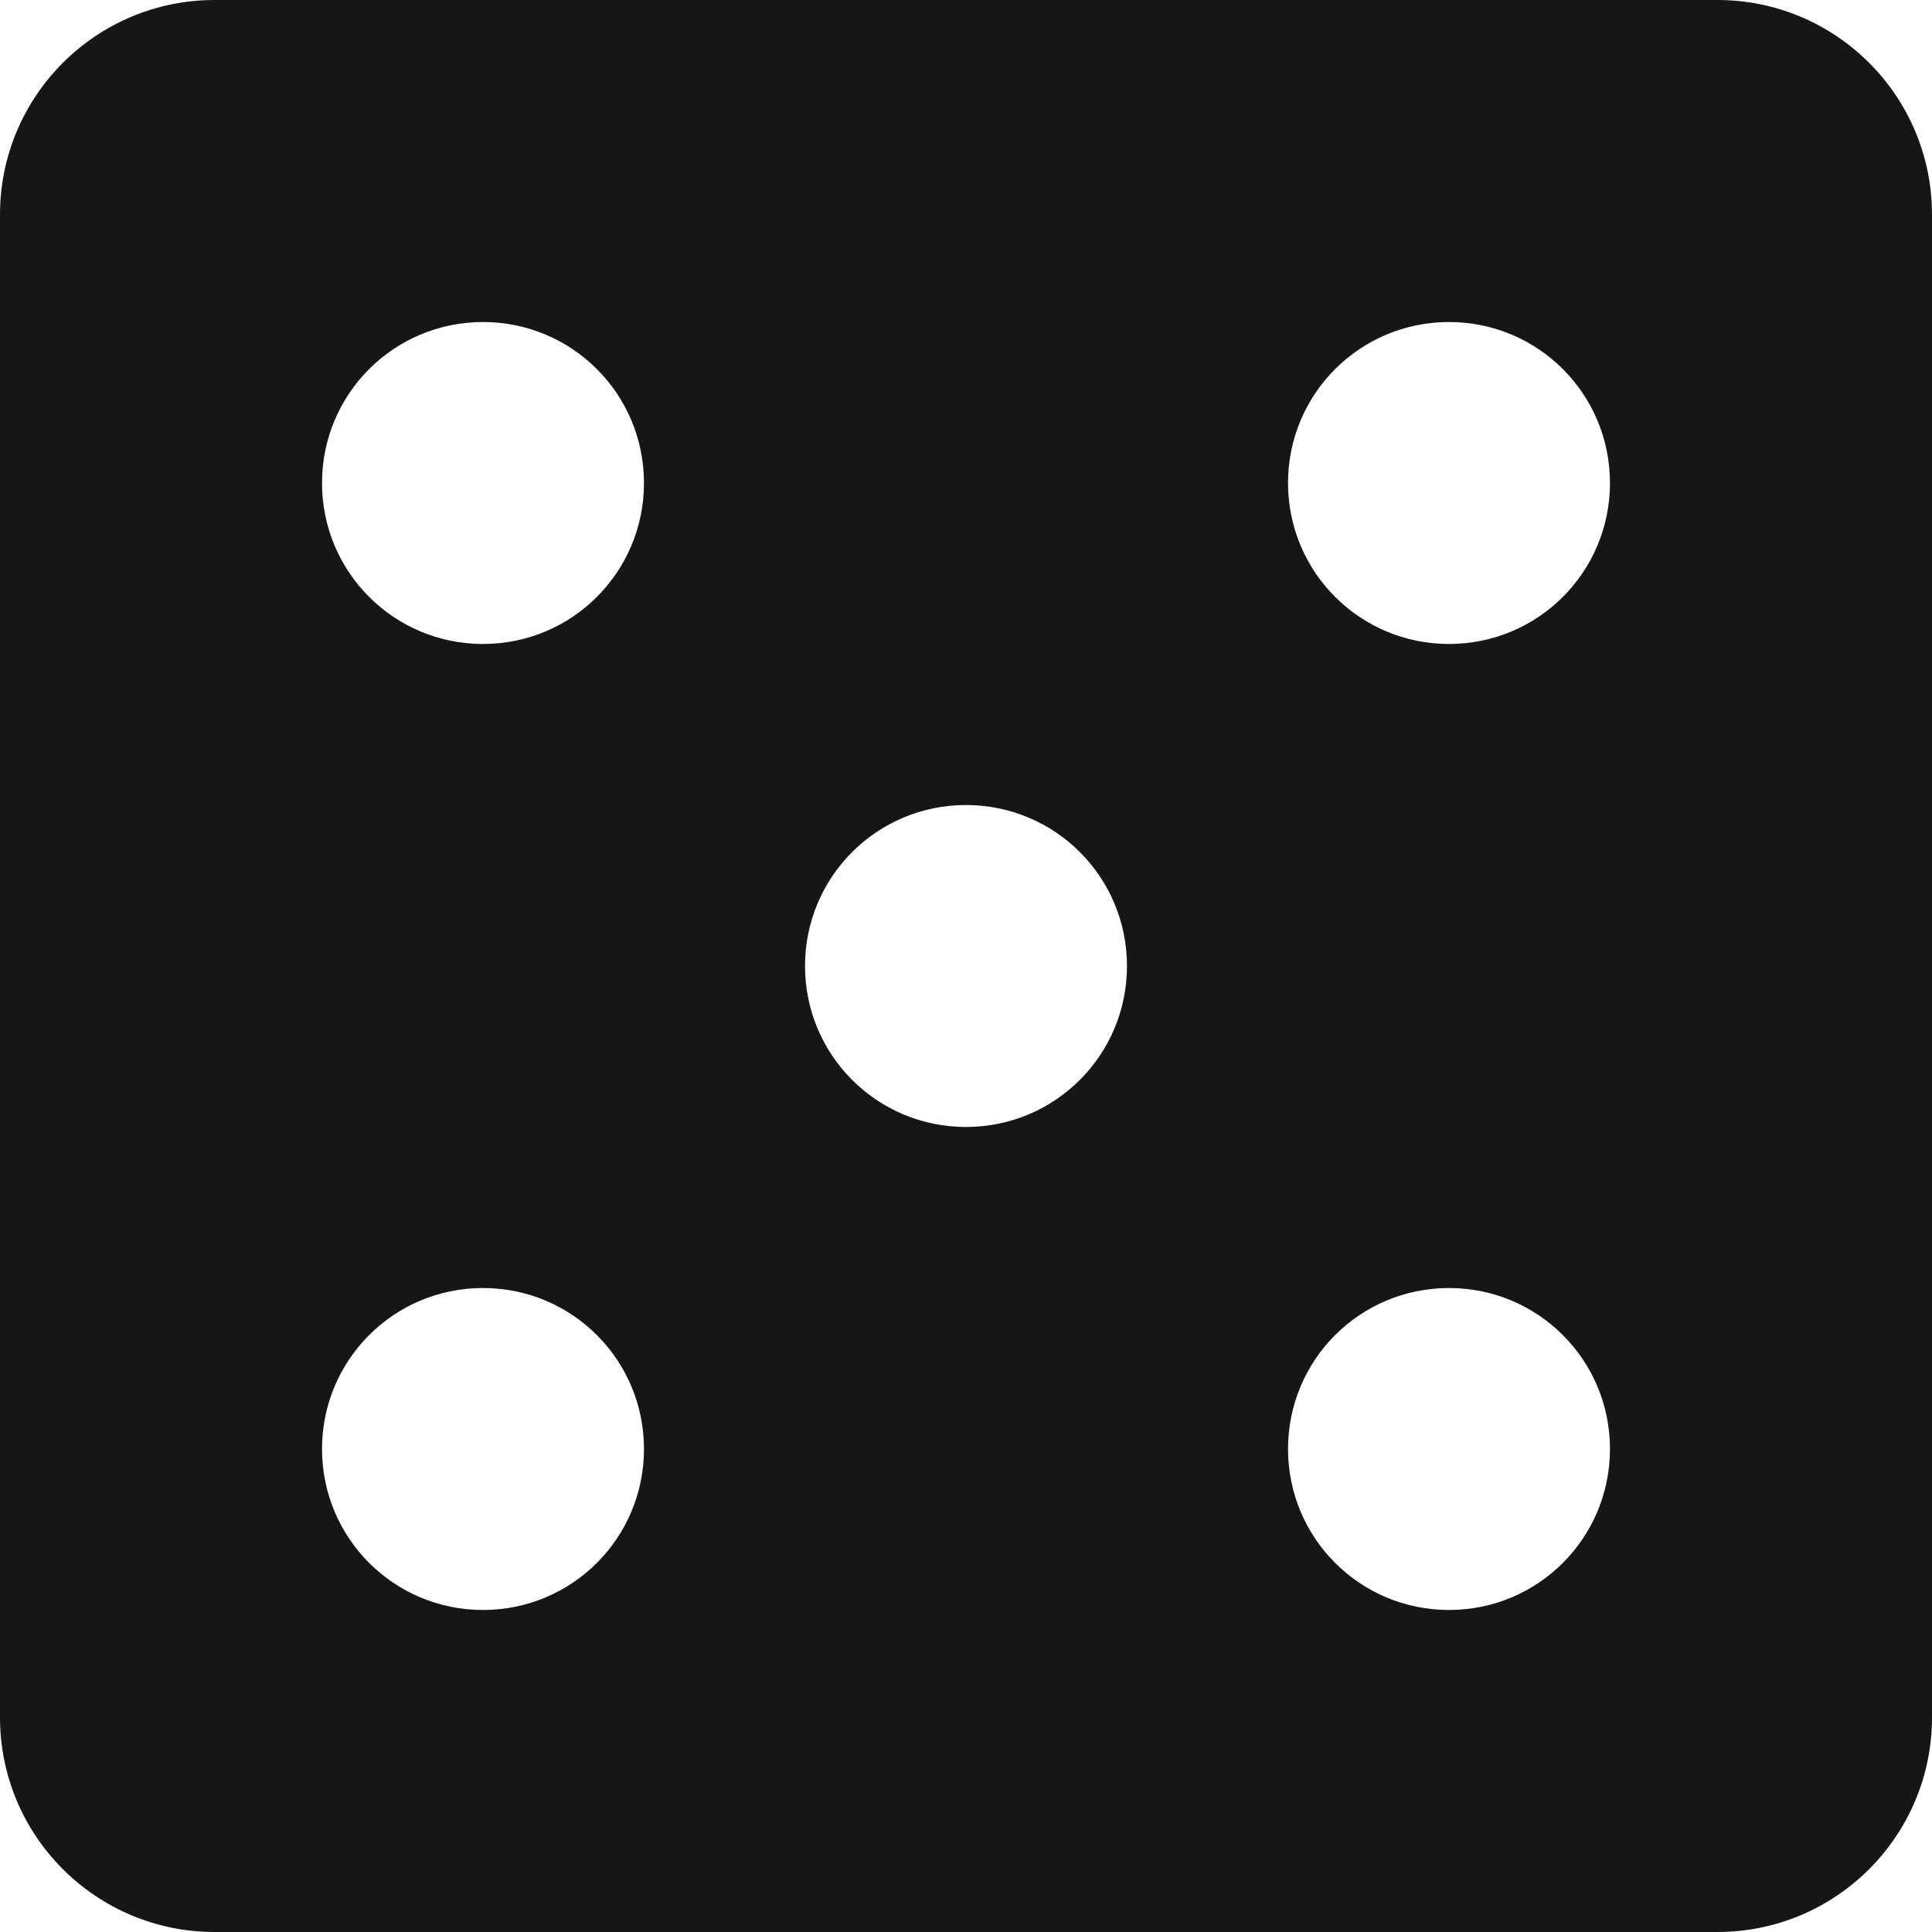 <svg width="28" height="28" viewBox="0 0 28 28" fill="none" xmlns="http://www.w3.org/2000/svg">
<g id="svg-gobbler (30) 1" clip-path="url(#clip0_2_5)">
<g id="Group">
<g id="Group_2">
<g id="Group_3">
<path id="Vector" d="M24.889 0H3.111C1.392 0 0 1.392 0 3.111V24.889C0 26.608 1.392 28 3.111 28H24.889C26.608 28 28 26.608 28 24.889V3.111C28 1.392 26.608 0 24.889 0ZM7 23.333C5.709 23.333 4.667 22.291 4.667 21C4.667 19.709 5.709 18.667 7 18.667C8.291 18.667 9.333 19.709 9.333 21C9.333 22.291 8.291 23.333 7 23.333ZM7 9.333C5.709 9.333 4.667 8.291 4.667 7C4.667 5.709 5.709 4.667 7 4.667C8.291 4.667 9.333 5.709 9.333 7C9.333 8.291 8.291 9.333 7 9.333ZM14 16.333C12.709 16.333 11.667 15.291 11.667 14C11.667 12.709 12.709 11.667 14 11.667C15.291 11.667 16.333 12.709 16.333 14C16.333 15.291 15.291 16.333 14 16.333ZM21 23.333C19.709 23.333 18.667 22.291 18.667 21C18.667 19.709 19.709 18.667 21 18.667C22.291 18.667 23.333 19.709 23.333 21C23.333 22.291 22.291 23.333 21 23.333ZM21 9.333C19.709 9.333 18.667 8.291 18.667 7C18.667 5.709 19.709 4.667 21 4.667C22.291 4.667 23.333 5.709 23.333 7C23.333 8.291 22.291 9.333 21 9.333Z" fill="#161616"/>
</g>
</g>
</g>
</g>
<defs>
<clipPath id="clip0_2_5">
<rect width="28" height="28" fill="white"/>
</clipPath>
</defs>
</svg>
